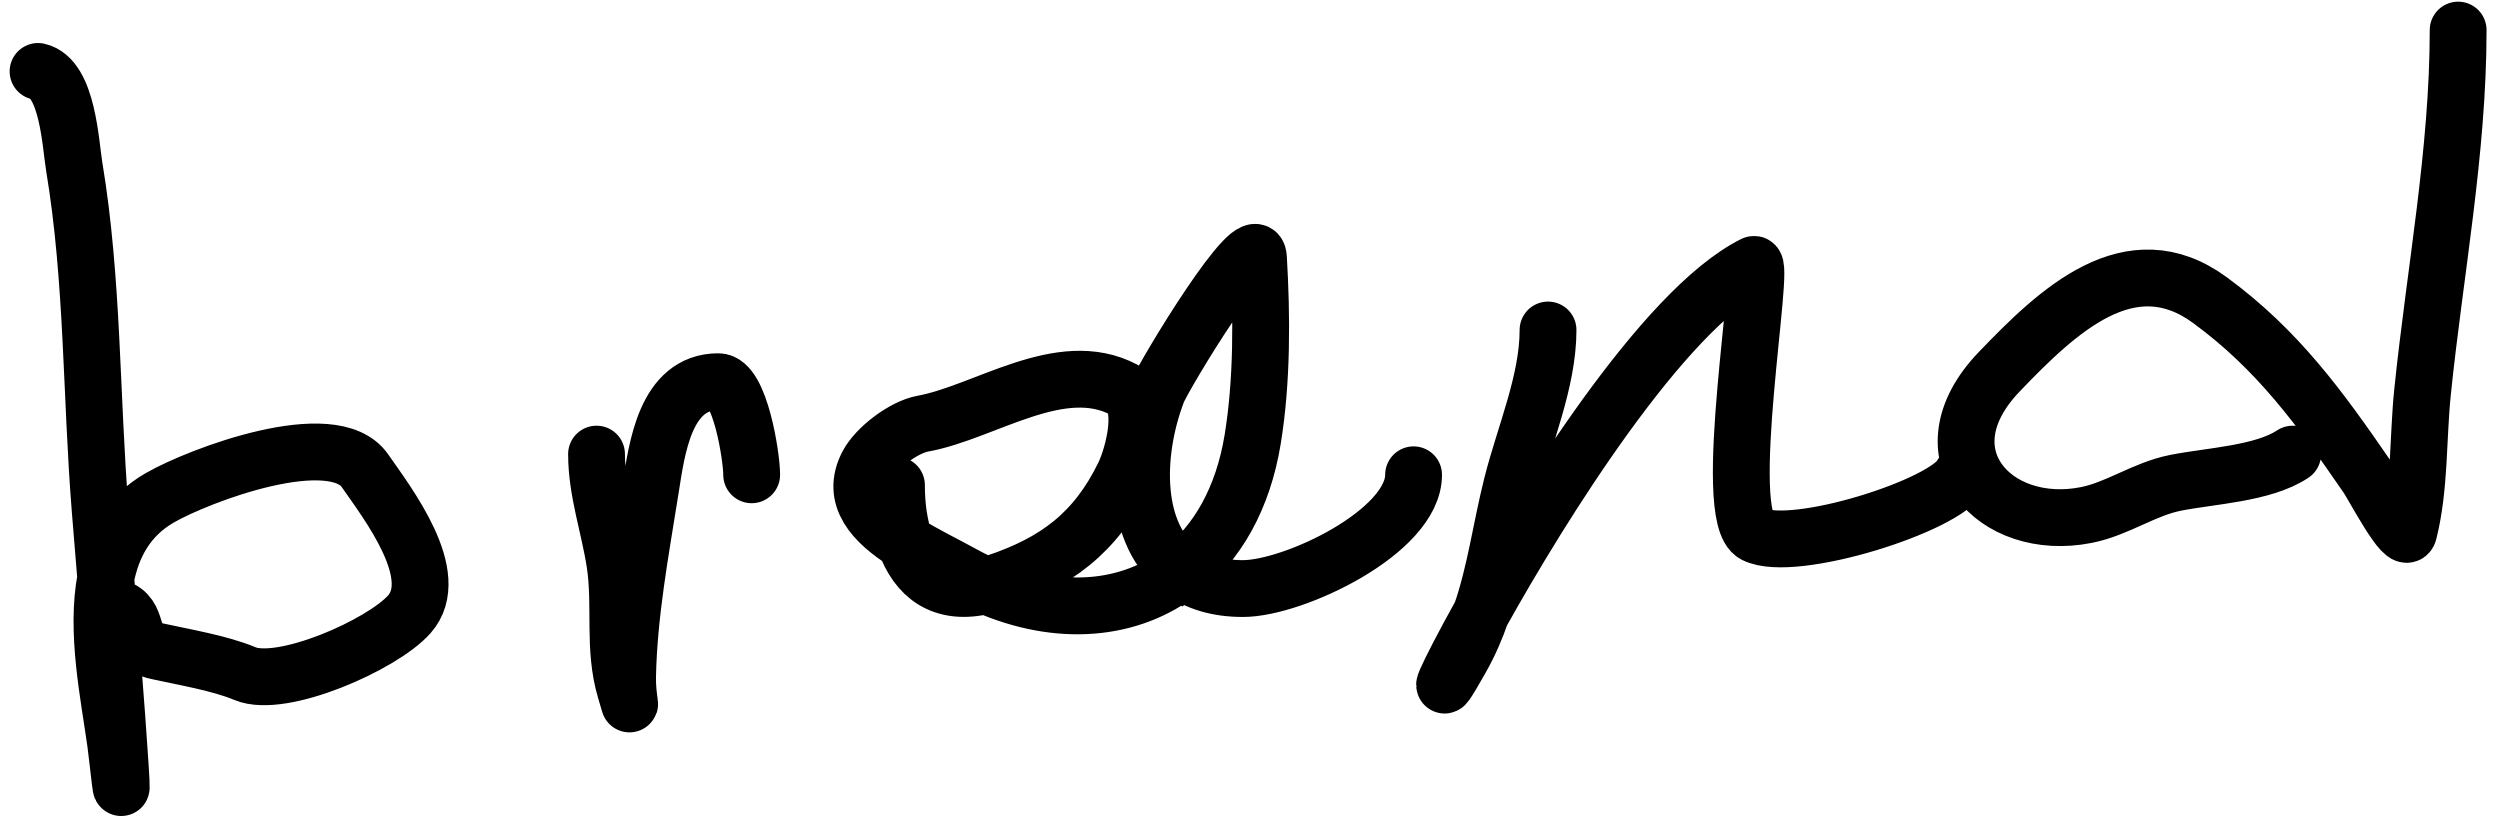<svg width="132" height="44" viewBox="0 0 132 44" fill="none" xmlns="http://www.w3.org/2000/svg">
<path d="M2.009 3.772C3.579 4.121 3.725 7.637 3.921 8.808C4.915 14.776 4.804 20.869 5.286 26.889C5.383 28.099 5.483 29.31 5.583 30.521M5.583 30.521C5.858 33.83 6.134 37.141 6.348 40.45C6.528 43.24 6.229 40.133 6.105 39.236C5.756 36.724 5.034 33.341 5.583 30.521ZM5.583 30.521C5.923 28.781 6.746 27.256 8.441 26.282C10.521 25.087 17.585 22.42 19.271 24.856C20.445 26.551 23.428 30.393 21.607 32.441C20.171 34.056 14.874 36.384 12.931 35.566C11.617 35.012 9.687 34.693 8.289 34.382C6.709 34.031 7.419 32.688 6.378 32.168M31.497 23.977C31.497 25.942 32.174 27.812 32.468 29.741C32.811 31.988 32.361 34.212 33.014 36.415C33.464 37.931 33.114 36.924 33.136 35.748C33.196 32.434 33.83 29.067 34.349 25.797C34.684 23.689 35.116 20.154 37.929 20.154C39.07 20.154 39.688 24.097 39.688 25.069M47.333 25.615C47.333 26.68 47.47 27.734 47.789 28.628M47.789 28.628C48.41 30.37 49.723 31.503 52.06 30.916M47.789 28.628C46.151 27.581 44.891 26.271 45.817 24.523C46.28 23.647 47.706 22.555 48.729 22.369C52.005 21.773 56.003 18.808 59.347 20.579C60.594 21.239 59.84 24.054 59.347 25.069C57.859 28.131 55.767 29.701 52.551 30.772C52.383 30.828 52.219 30.876 52.06 30.916M47.789 28.628C48.786 29.265 49.923 29.805 50.792 30.287C51.215 30.521 51.638 30.731 52.06 30.916M52.06 30.916C55.903 32.602 59.682 32.274 62.391 30.146M62.391 30.146C64.269 28.669 65.632 26.326 66.143 23.188C66.645 20.102 66.63 16.73 66.446 13.601C66.336 11.735 61.437 19.831 61.107 20.7C59.842 24.026 59.827 28.291 62.391 30.146ZM62.391 30.146C63.199 30.73 64.264 31.076 65.627 31.076C68.311 31.076 74.637 28.072 74.637 25.069M81.736 17.424C81.736 20.146 80.481 22.99 79.825 25.615C79.24 27.952 78.96 30.204 78.204 32.39M78.204 32.39C77.93 33.184 77.592 33.969 77.155 34.746C75.552 37.596 76.272 35.858 78.204 32.39ZM78.204 32.39C81.373 26.703 87.802 16.363 92.597 13.965C93.26 13.634 90.779 27.285 92.657 28.224C94.684 29.237 102.766 26.694 103.579 25.069M129.79 1.588C129.79 7.995 128.564 14.34 127.91 20.7C127.659 23.137 127.779 25.712 127.181 28.102C126.992 28.861 125.315 25.652 124.997 25.19C122.504 21.564 120.275 18.479 116.685 15.846C112.469 12.754 108.636 16.419 105.551 19.638C101.424 23.944 105.312 28.162 110.162 27.192C111.82 26.861 113.189 25.828 114.864 25.494C116.702 25.126 119.494 25.016 121.053 23.977" stroke="black" stroke-width="3" stroke-linecap="round"/>
</svg>

